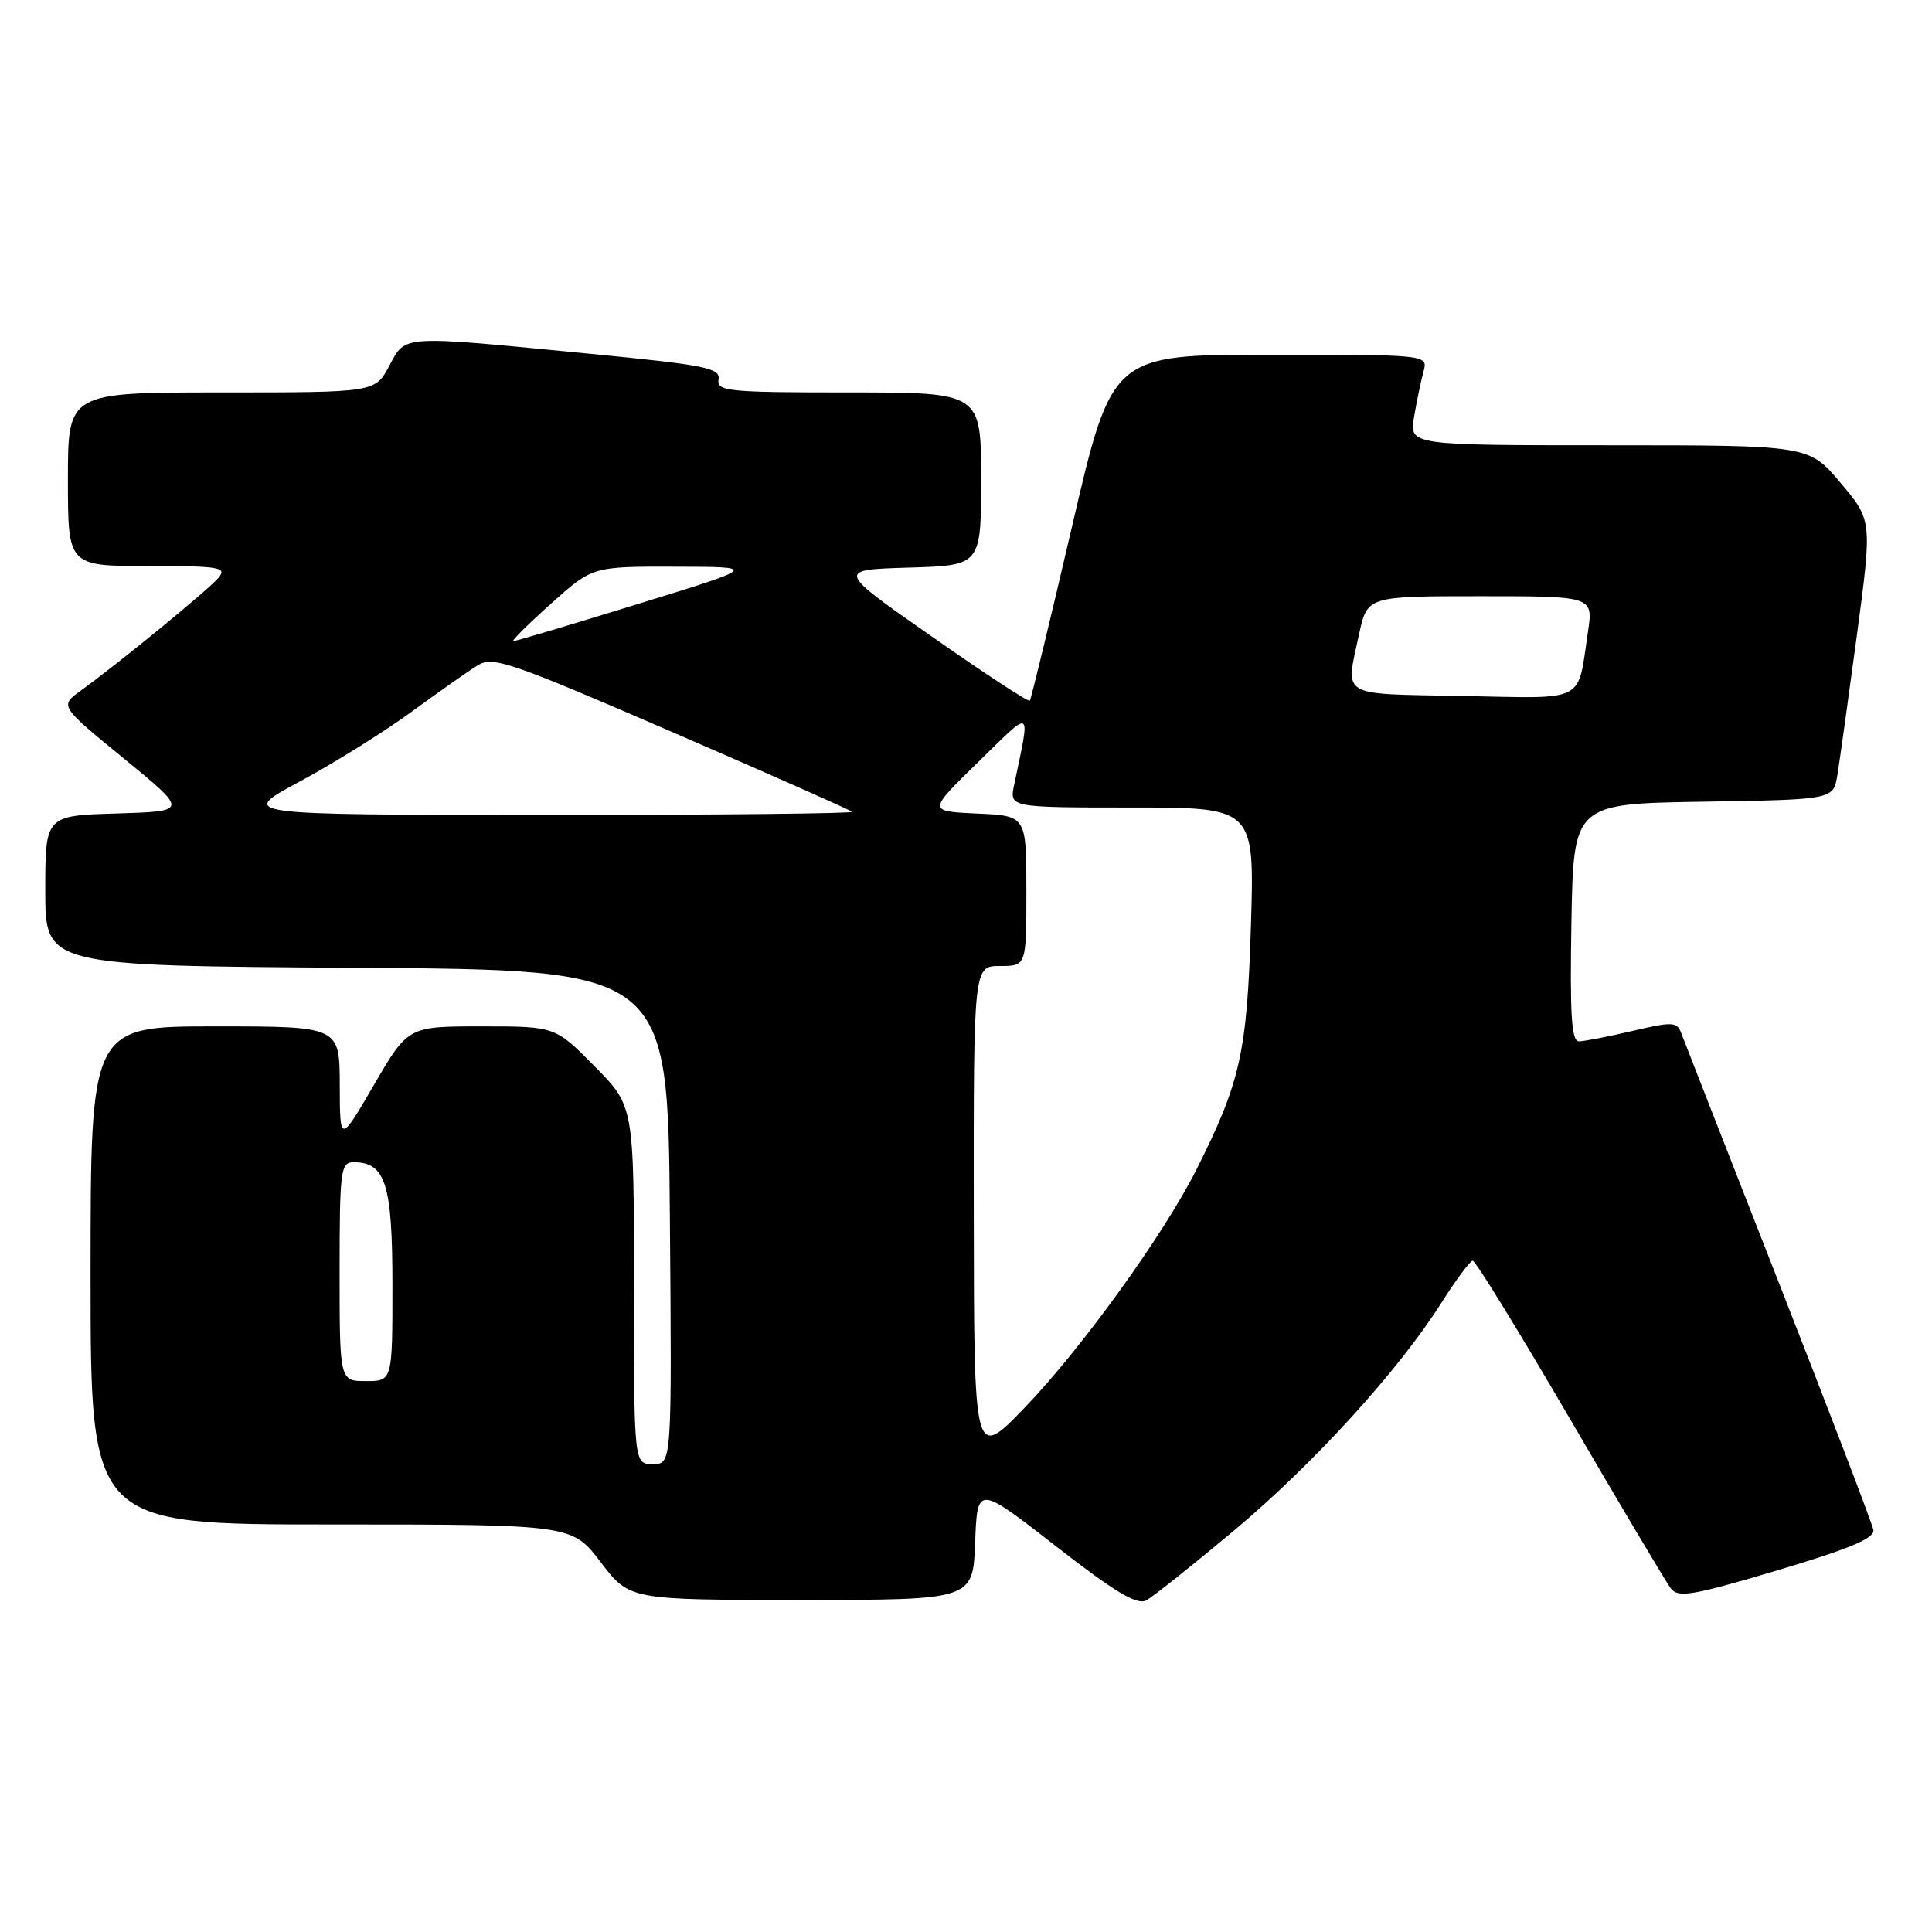<?xml version="1.0" encoding="UTF-8" standalone="no"?>
<!DOCTYPE svg PUBLIC "-//W3C//DTD SVG 1.1//EN" "http://www.w3.org/Graphics/SVG/1.1/DTD/svg11.dtd" >
<svg xmlns="http://www.w3.org/2000/svg" xmlns:xlink="http://www.w3.org/1999/xlink" version="1.1" viewBox="0 0 256 256">
 <g >
 <path fill="currentColor"
d=" M 163.46 202.85 C 174.07 193.96 185.26 181.68 191.00 172.62 C 192.93 169.58 194.79 167.07 195.14 167.05 C 195.49 167.02 201.28 176.44 208.01 187.98 C 214.75 199.52 220.76 209.64 221.38 210.46 C 222.35 211.75 224.20 211.44 235.50 208.08 C 245.12 205.21 248.43 203.82 248.23 202.72 C 248.09 201.91 242.43 187.12 235.67 169.87 C 228.91 152.62 223.10 137.76 222.76 136.86 C 222.21 135.39 221.58 135.36 216.33 136.60 C 213.12 137.35 209.93 137.98 209.22 137.98 C 208.23 138.00 208.01 134.50 208.22 122.25 C 208.50 106.50 208.50 106.50 225.71 106.23 C 242.92 105.95 242.92 105.95 243.46 102.73 C 243.75 100.95 244.91 92.63 246.04 84.23 C 248.08 68.95 248.08 68.95 243.88 63.98 C 239.69 59.00 239.69 59.00 213.22 59.00 C 186.74 59.00 186.74 59.00 187.37 55.25 C 187.72 53.19 188.28 50.49 188.62 49.25 C 189.23 47.00 189.23 47.00 168.29 47.00 C 147.34 47.00 147.34 47.00 142.05 69.75 C 139.14 82.26 136.62 92.66 136.45 92.85 C 136.27 93.04 130.44 89.22 123.48 84.35 C 110.82 75.50 110.82 75.50 120.41 75.21 C 130.00 74.93 130.00 74.93 130.00 63.46 C 130.00 52.00 130.00 52.00 112.46 52.00 C 96.42 52.00 94.94 51.85 95.21 50.28 C 95.47 48.76 93.47 48.36 78.00 46.86 C 52.79 44.41 53.81 44.35 51.57 48.50 C 49.69 52.00 49.69 52.00 29.34 52.00 C 9.00 52.00 9.00 52.00 9.00 63.50 C 9.00 75.00 9.00 75.00 19.62 75.00 C 29.11 75.00 30.11 75.17 28.96 76.55 C 27.67 78.10 15.95 87.71 10.69 91.52 C 7.90 93.55 7.90 93.55 16.43 100.52 C 24.95 107.50 24.95 107.50 15.48 107.79 C 6.00 108.07 6.00 108.07 6.00 118.03 C 6.00 127.98 6.00 127.98 47.25 128.24 C 88.50 128.50 88.50 128.50 88.76 161.25 C 89.03 194.00 89.03 194.00 86.51 194.00 C 84.00 194.00 84.00 194.00 84.00 170.28 C 84.00 146.56 84.00 146.56 78.78 141.28 C 73.57 136.00 73.57 136.00 63.82 136.00 C 54.07 136.00 54.07 136.00 49.55 143.75 C 45.04 151.50 45.04 151.50 45.02 143.75 C 45.00 136.00 45.00 136.00 28.50 136.00 C 12.00 136.00 12.00 136.00 12.00 169.00 C 12.00 202.00 12.00 202.00 43.89 202.00 C 75.78 202.00 75.78 202.00 79.60 207.00 C 83.41 212.00 83.41 212.00 106.16 212.00 C 128.92 212.00 128.92 212.00 129.21 204.39 C 129.50 196.78 129.50 196.78 139.88 204.85 C 147.71 210.95 150.66 212.72 151.88 212.06 C 152.77 211.58 157.98 207.43 163.46 202.85 Z  M 129.03 160.75 C 129.00 128.00 129.00 128.00 132.50 128.00 C 136.00 128.00 136.00 128.00 136.00 118.05 C 136.00 108.09 136.00 108.09 129.46 107.80 C 122.93 107.50 122.93 107.50 129.59 101.00 C 136.95 93.82 136.55 93.57 134.38 104.00 C 133.75 107.00 133.75 107.00 149.99 107.00 C 166.24 107.00 166.24 107.00 165.75 122.75 C 165.23 139.52 164.36 143.39 158.51 155.02 C 154.21 163.57 143.28 178.73 135.83 186.46 C 129.06 193.50 129.06 193.50 129.03 160.75 Z  M 45.00 168.50 C 45.00 155.07 45.14 154.00 46.85 154.00 C 51.09 154.00 52.00 156.88 52.00 170.33 C 52.00 183.00 52.00 183.00 48.50 183.00 C 45.00 183.00 45.00 183.00 45.00 168.50 Z  M 39.73 103.55 C 44.26 101.12 50.92 96.96 54.54 94.31 C 58.16 91.67 62.10 88.89 63.31 88.15 C 65.30 86.92 67.65 87.72 88.98 96.96 C 101.90 102.55 112.66 107.33 112.90 107.56 C 113.14 107.80 94.92 107.99 72.42 107.98 C 31.50 107.97 31.50 107.97 39.73 103.55 Z  M 193.75 92.22 C 177.29 91.91 178.27 92.50 180.08 84.05 C 181.17 79.00 181.17 79.00 196.14 79.00 C 211.12 79.00 211.12 79.00 210.41 83.73 C 208.98 93.26 210.41 92.54 193.75 92.22 Z  M 73.00 80.00 C 78.50 75.06 78.50 75.06 89.50 75.09 C 100.50 75.11 100.50 75.11 84.50 80.04 C 75.70 82.76 68.28 84.97 68.00 84.96 C 67.72 84.95 69.97 82.71 73.00 80.00 Z "/>
</g>
</svg>